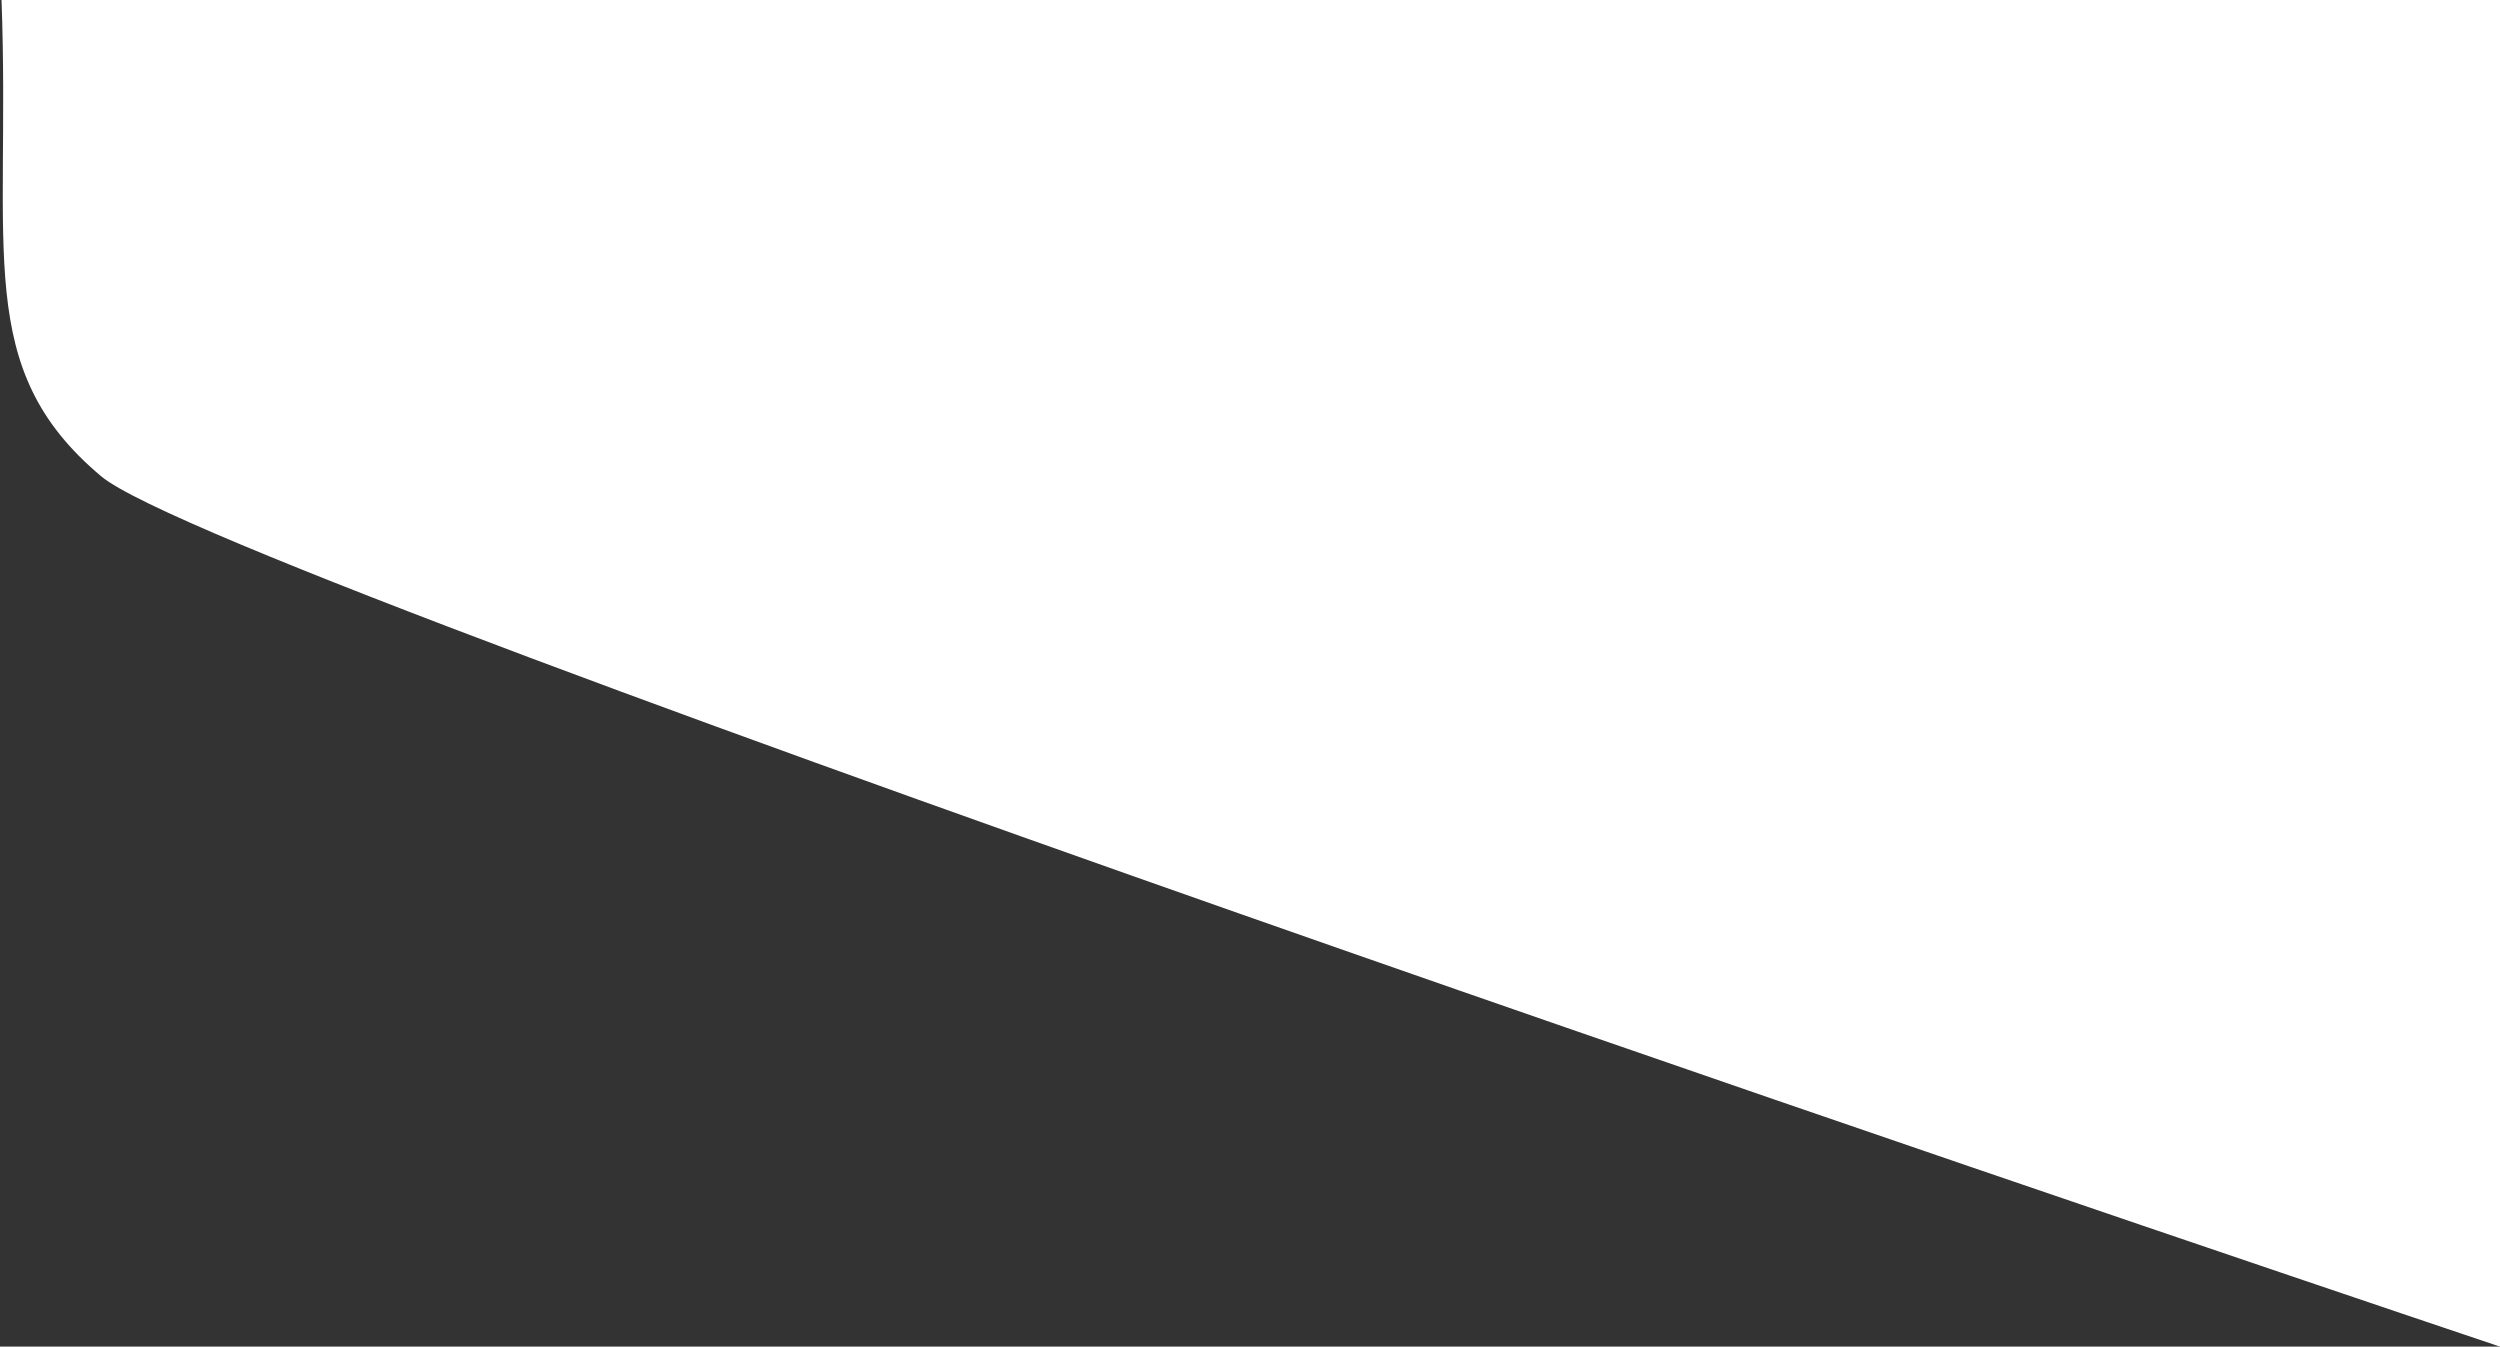 <svg viewBox="0 0 815 439" fill="none" xmlns="http://www.w3.org/2000/svg">
<rect x="0" y="0" width="815" height="439" fill="#333333" stroke="none"/>
<path d="M815 439C815 439 75 190.5 33 155.283C-9 120.065 3.5 82 0.5 0L815 0V439Z" fill="white"/>
</svg>
